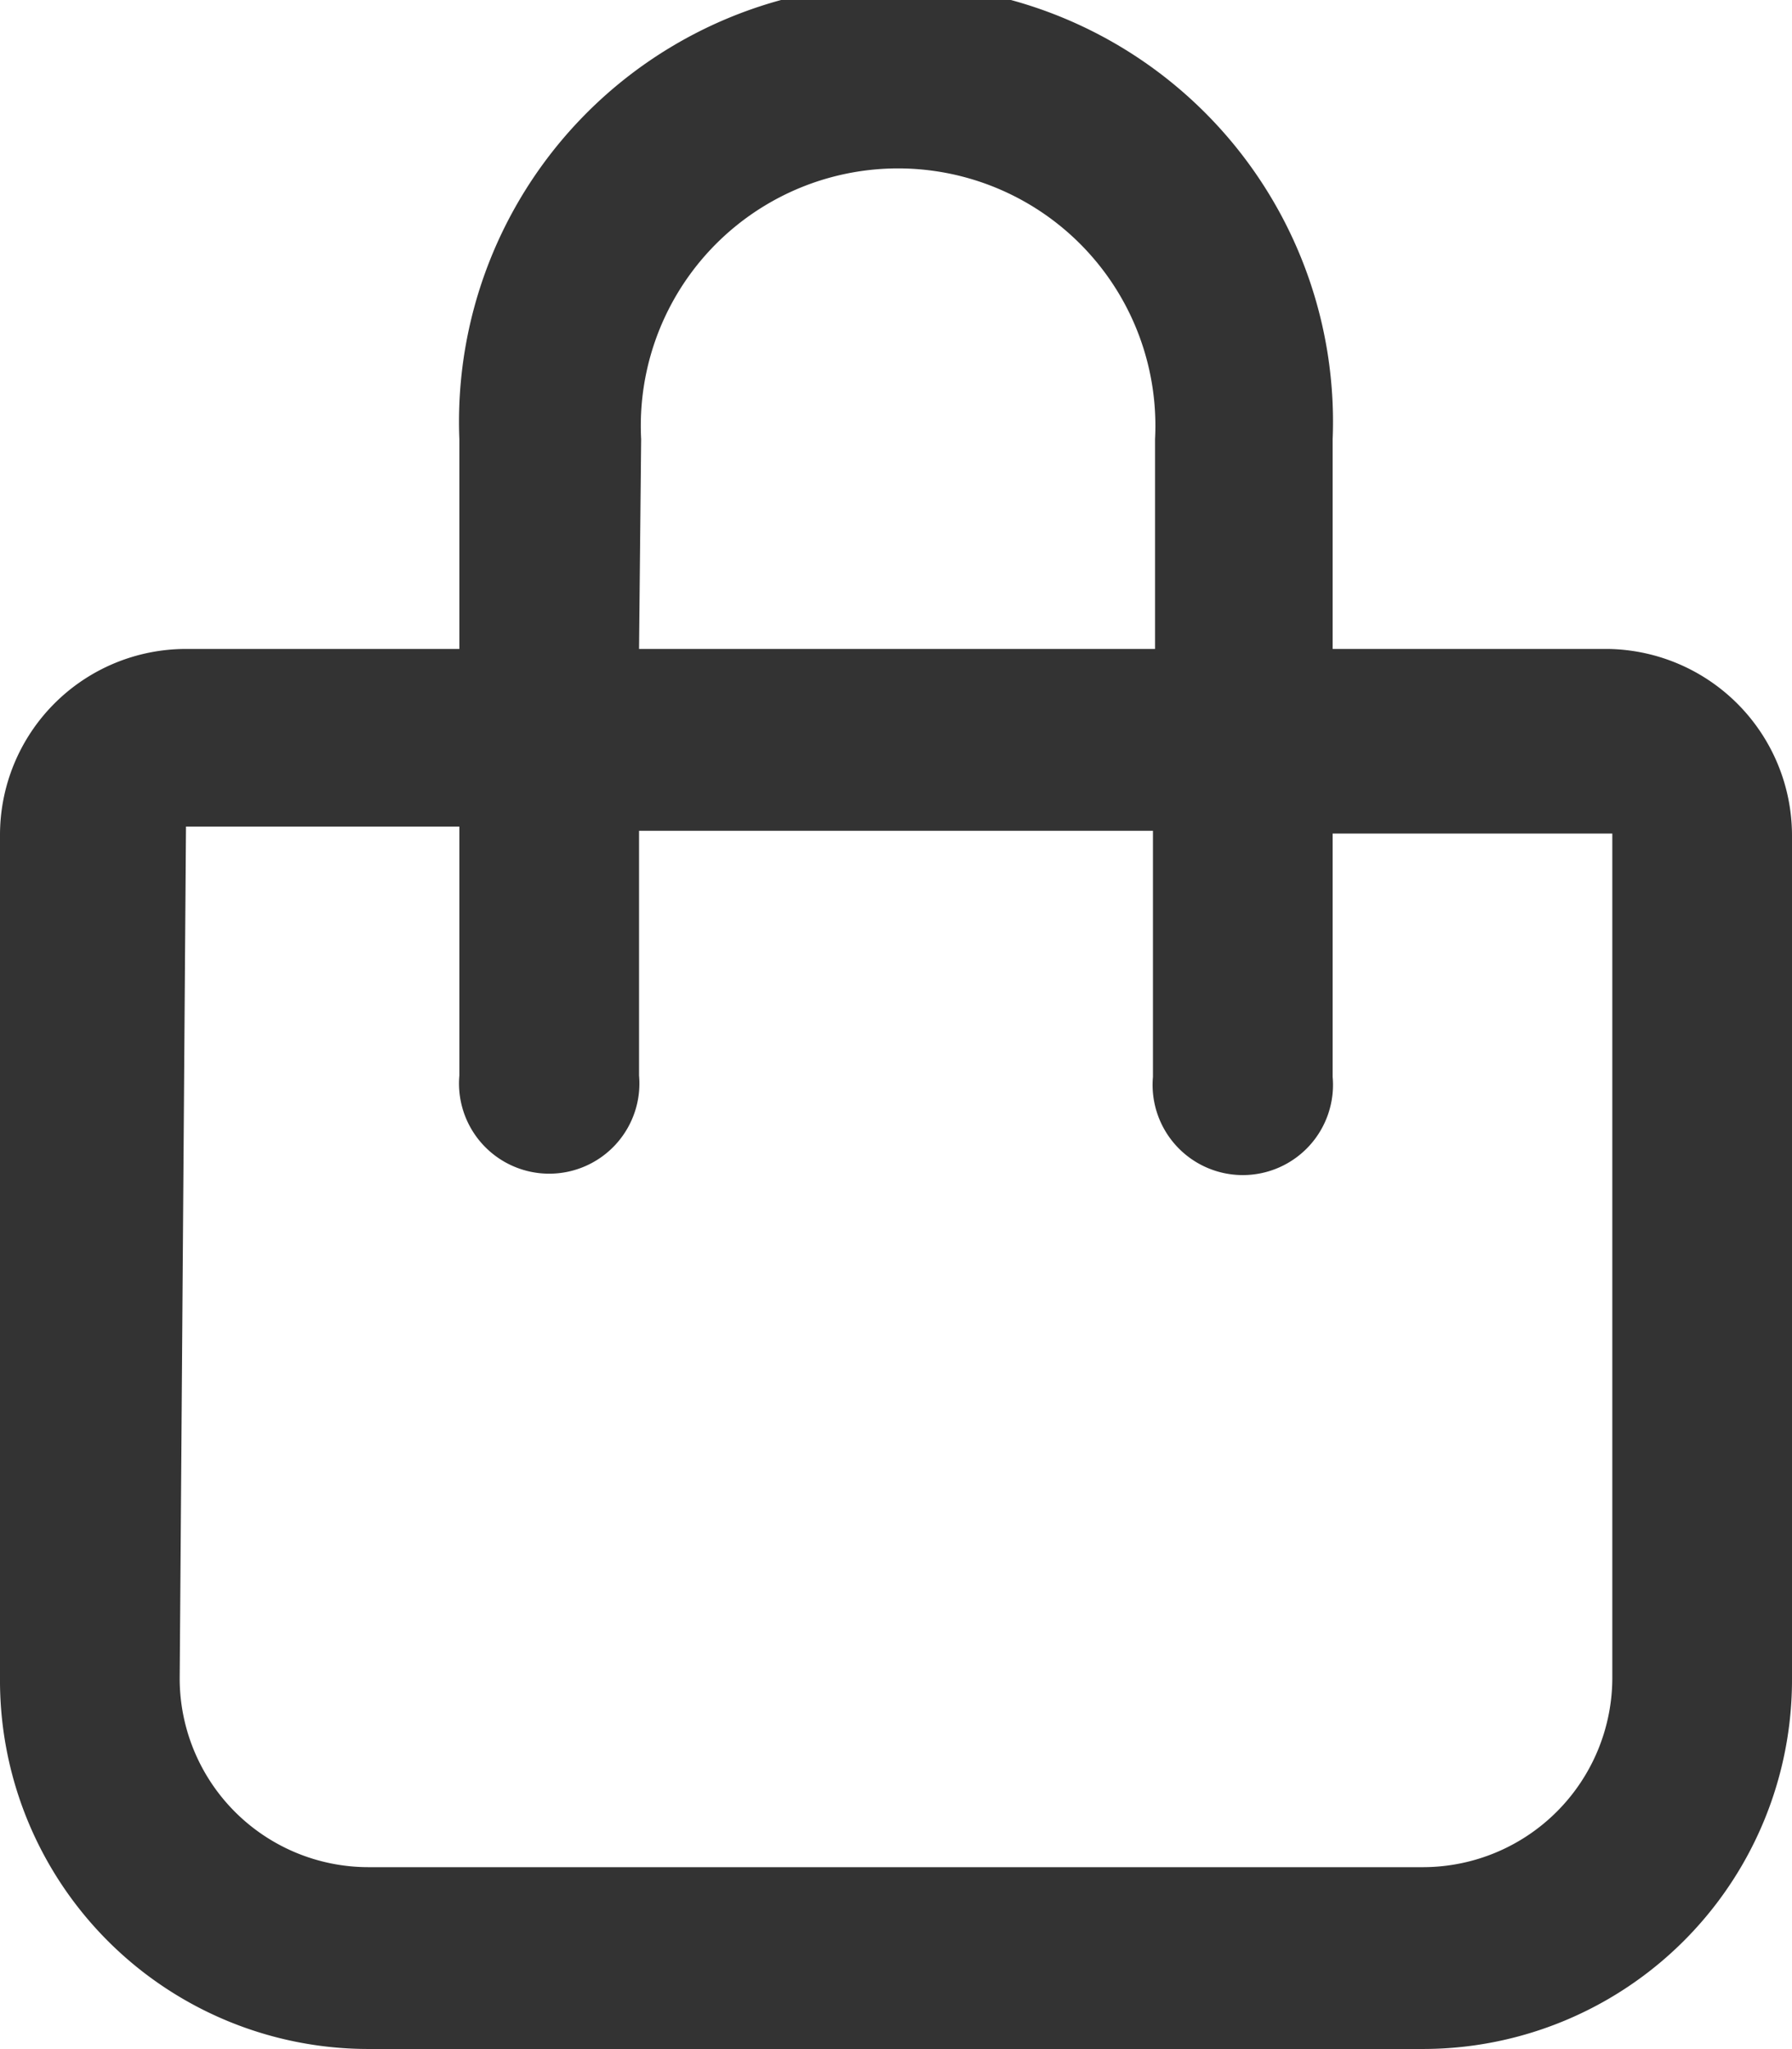 <svg id="Capa_1" data-name="Capa 1" xmlns="http://www.w3.org/2000/svg" viewBox="0 0 25.63 29.3"><defs><style>.cls-1{fill:#333;}</style></defs><path class="cls-1" d="M23,9.28H19.06v-3a6.25,6.25,0,1,0-12.49,0v3H2.66A2.66,2.66,0,0,0,0,11.94V24A5.27,5.27,0,0,0,5.27,29.3H20.36A5.28,5.28,0,0,0,25.63,24V11.94A2.67,2.67,0,0,0,23,9.28Zm-13.83-3a3.68,3.68,0,1,1,7.35,0v3H9.14ZM23.06,24a2.71,2.71,0,0,1-2.7,2.7H5.27A2.7,2.7,0,0,1,2.57,24l.09-12.18,3.91,0v3.56a1.29,1.29,0,1,0,2.57,0V11.88l7.35,0v3.52a1.29,1.29,0,1,0,2.57,0V11.92l4,0Z"/></svg>
